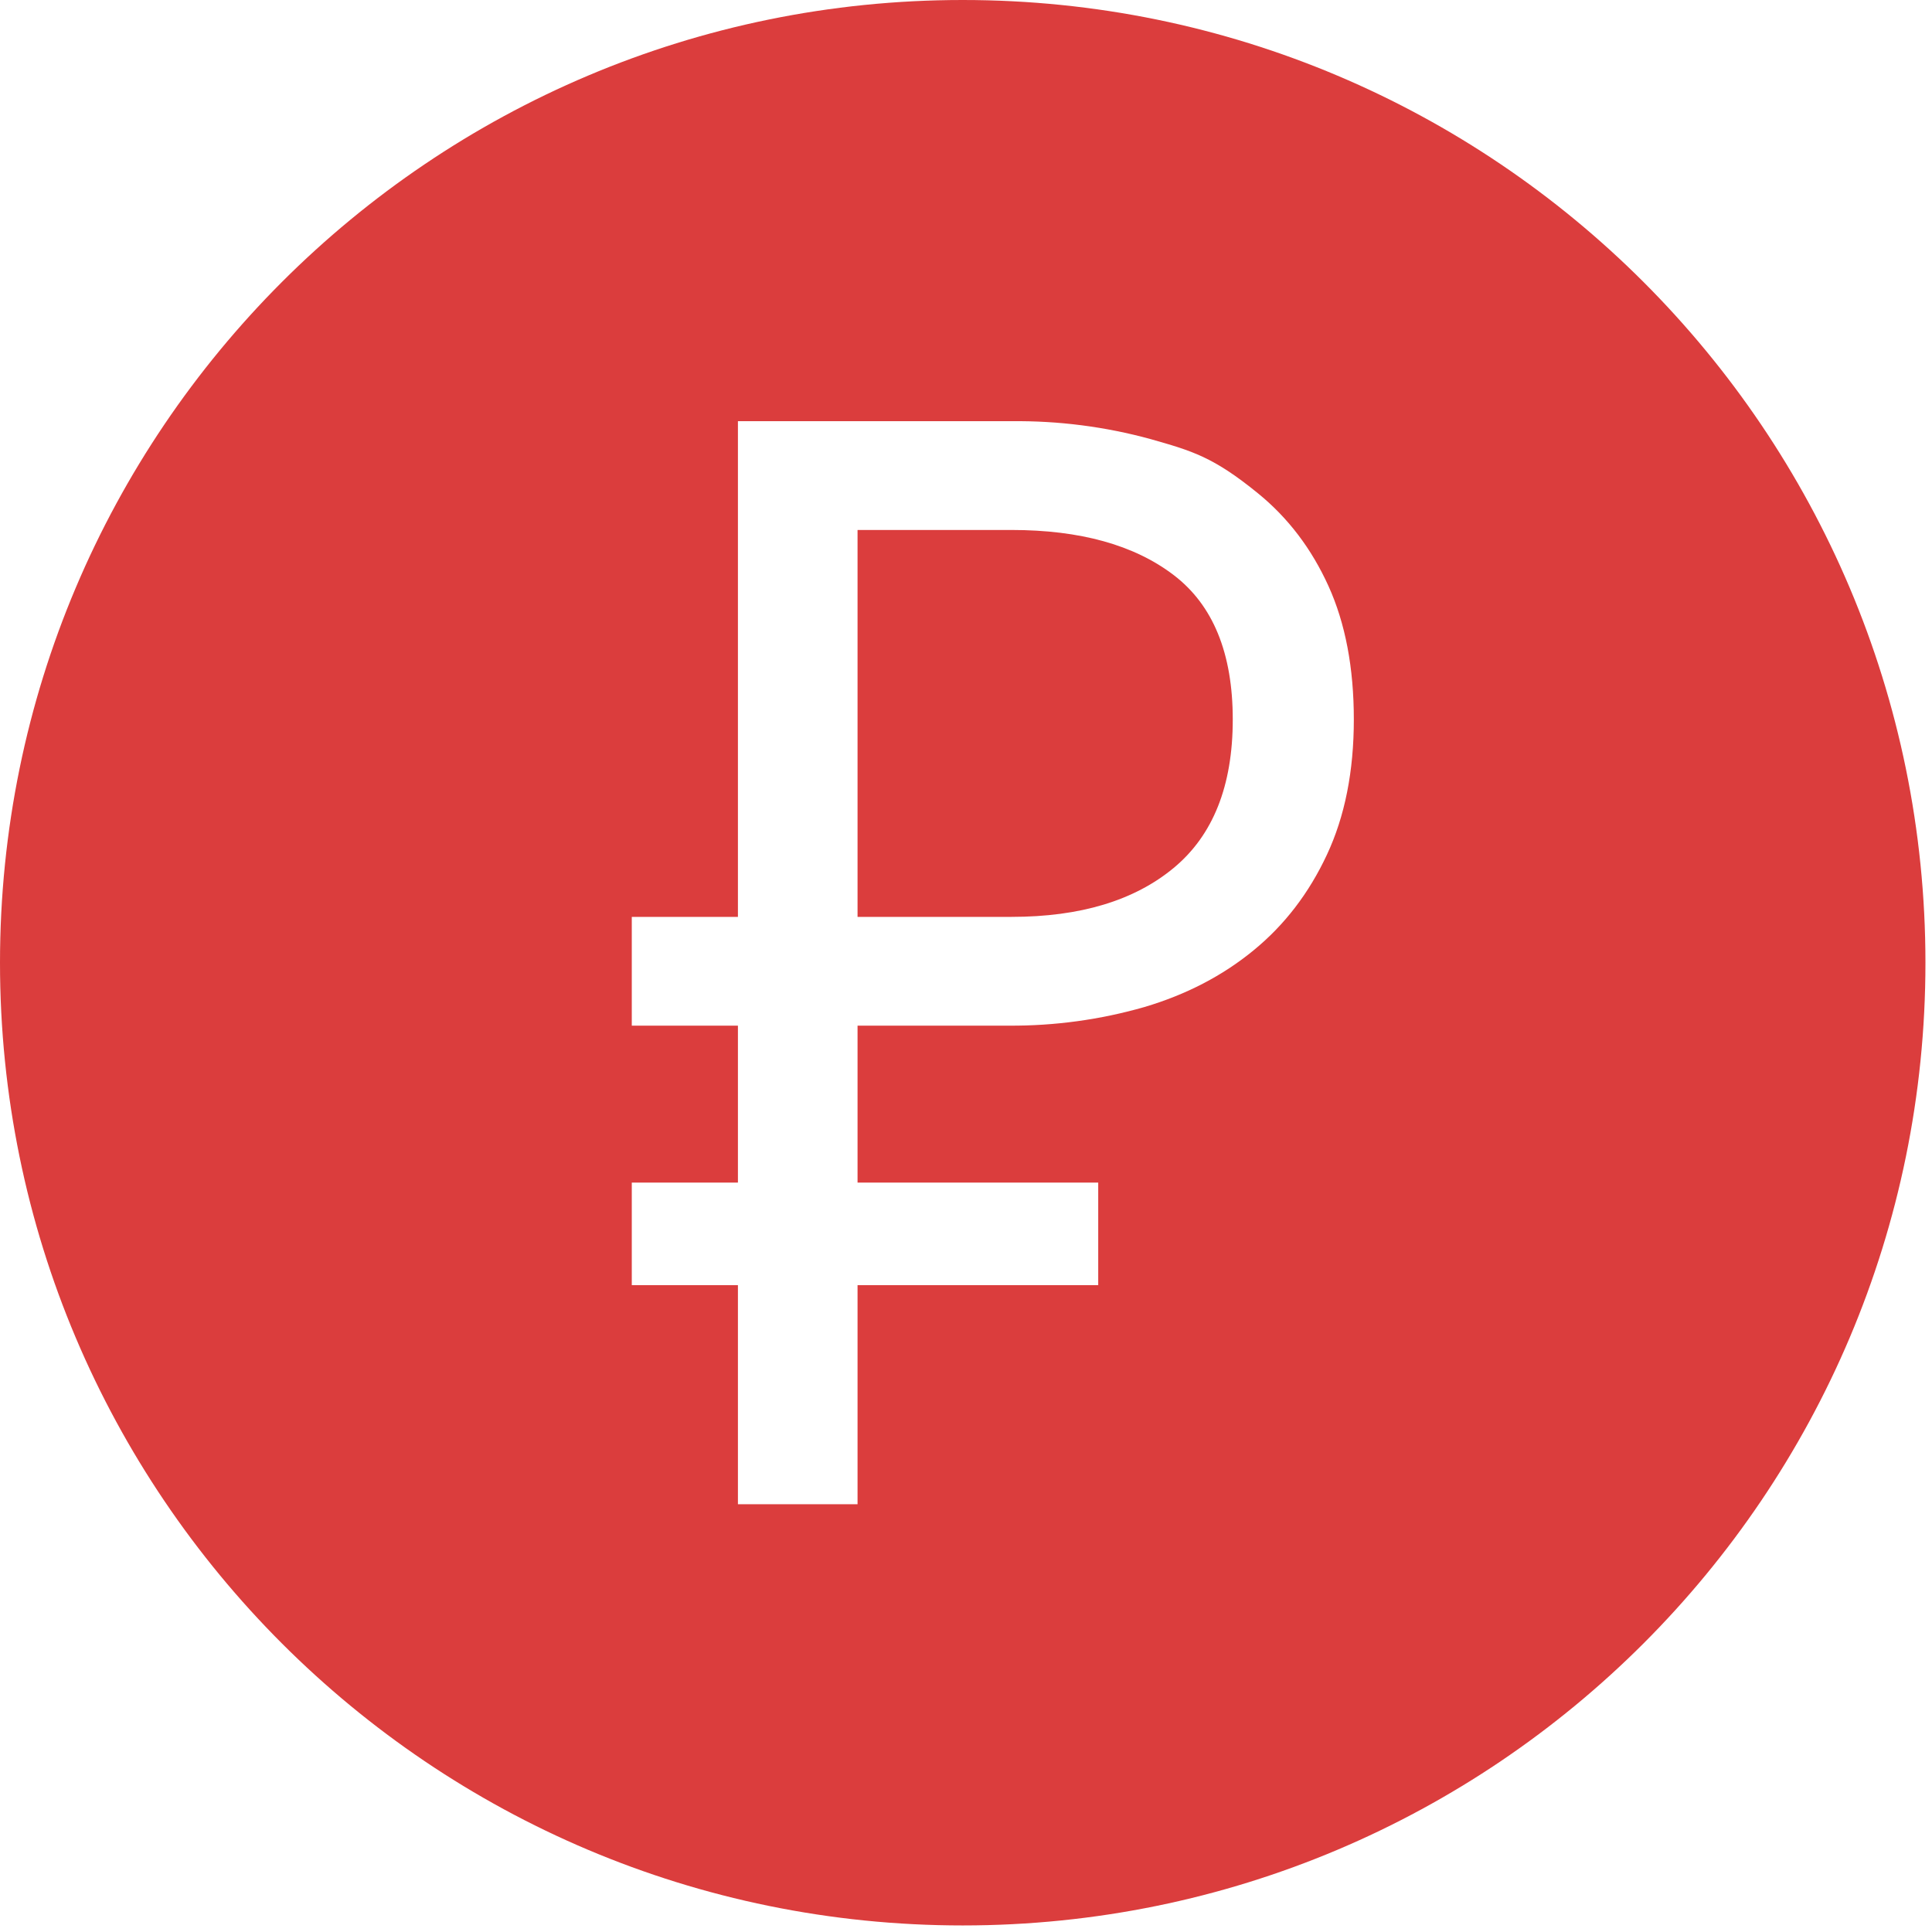 <svg width="96" height="96" viewBox="0 0 96 96" fill="none" xmlns="http://www.w3.org/2000/svg">
<path fill-rule="evenodd" clip-rule="evenodd" d="M47.837 95.674C21.416 95.674 0 74.258 0 47.837C0 21.416 21.416 0 47.837 0C74.258 0 95.674 21.416 95.674 47.837C95.674 74.258 74.258 95.674 47.837 95.674ZM31.393 45.559V50.964H36.667V58.762H31.393V63.859H36.667V74.745H42.611V63.859H54.57V58.762H42.611V50.964H50.112C52.397 50.98 54.673 50.668 56.869 50.038C58.95 49.42 60.758 48.48 62.293 47.218C63.83 45.961 65.043 44.378 65.934 42.47C66.825 40.567 67.271 38.328 67.271 35.752C67.271 33.181 66.85 30.968 66.009 29.115C65.166 27.261 64.002 25.729 62.517 24.52C60.29 22.705 59.249 22.409 57.168 21.817C54.919 21.201 52.594 20.903 50.262 20.929H36.667V45.559H31.393ZM50.259 45.559H42.611V26.334H50.262C53.676 26.334 56.362 27.081 58.319 28.574C60.277 30.067 61.255 32.459 61.255 35.752C61.255 39.047 60.277 41.506 58.319 43.128C56.362 44.749 53.676 45.559 50.262 45.559H50.259Z" fill="#DB3D3D"/>
</svg>
